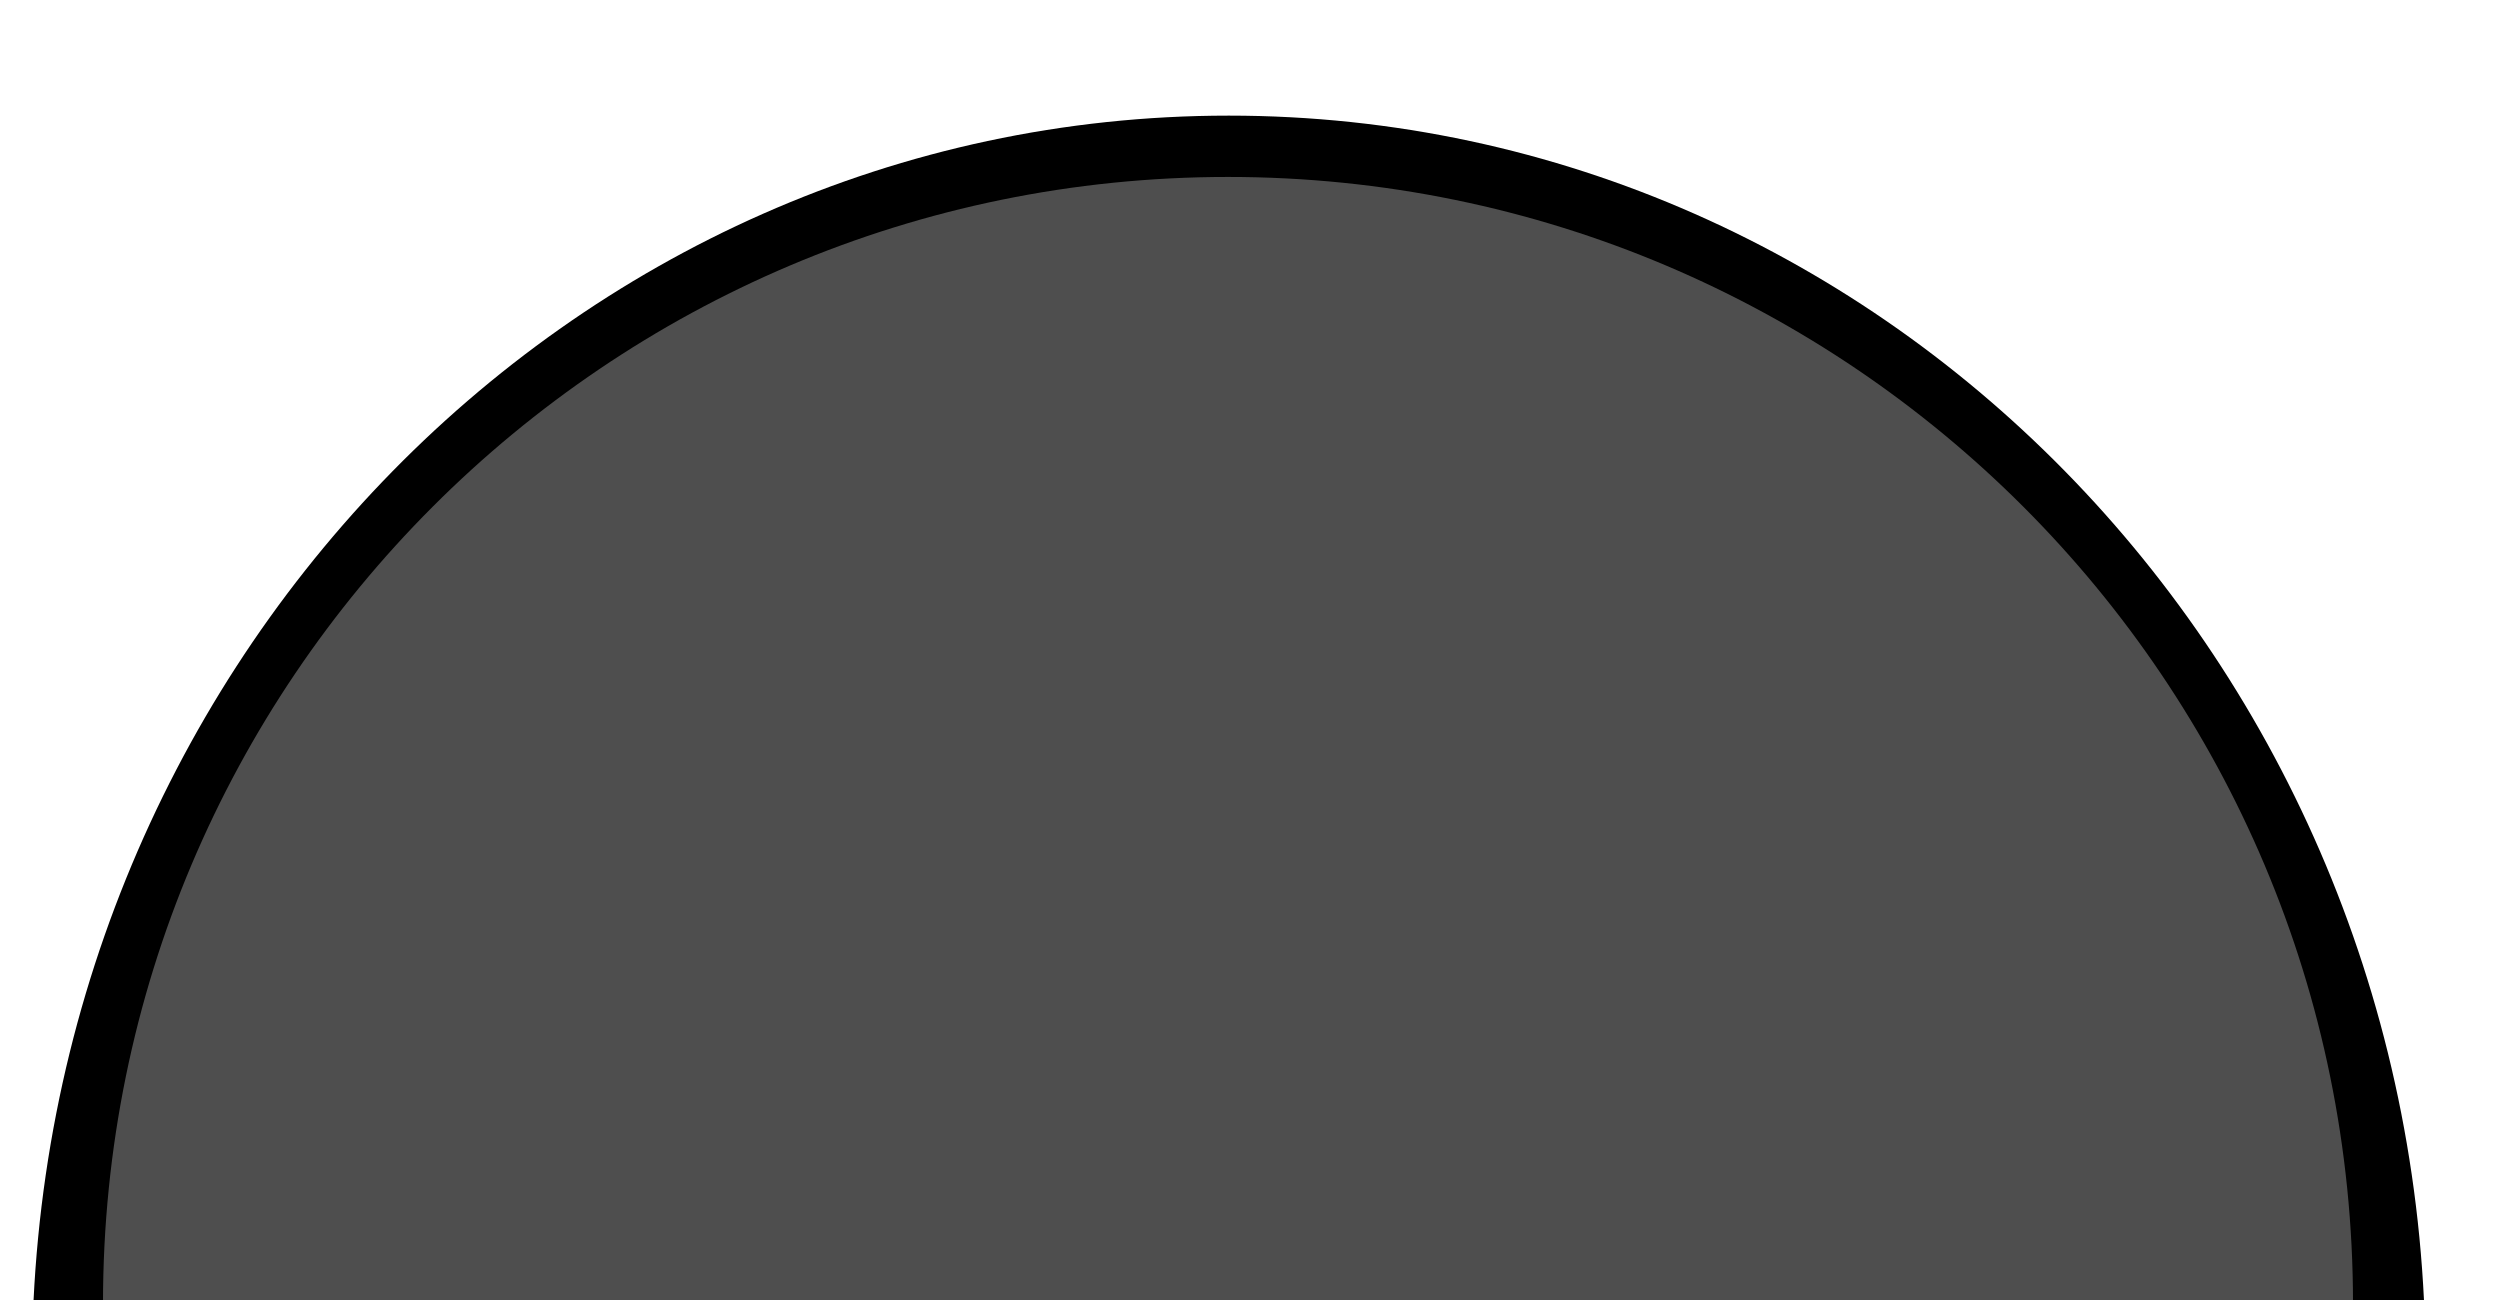 <?xml version="1.0" encoding="UTF-8" standalone="no"?>
<!-- Created with Inkscape (http://www.inkscape.org/) -->

<svg
   xmlns:dc="http://purl.org/dc/elements/1.1/"
   xmlns:cc="http://creativecommons.org/ns#"
   xmlns:rdf="http://www.w3.org/1999/02/22-rdf-syntax-ns#"
   xmlns:svg="http://www.w3.org/2000/svg"
   xmlns="http://www.w3.org/2000/svg"
   xmlns:sodipodi="http://sodipodi.sourceforge.net/DTD/sodipodi-0.dtd"
   xmlns:inkscape="http://www.inkscape.org/namespaces/inkscape"
   width="100"
   height="52"
   id="svg3302"
   version="1.1"
   inkscape:version="0.48.4 r"
   sodipodi:docname="half_button_hover_top.svg"
   inkscape:export-filename="C:\Users\Georges\Projetos\Virtaus\resources\buttons\half_button_hover_top.png"
   inkscape:export-xdpi="90"
   inkscape:export-ydpi="90">
  <defs
     id="defs3304">
    <filter
       inkscape:collect="always"
       id="filter3891"
       x="-0.153"
       width="1.306"
       y="-0.076"
       height="1.153"
       color-interpolation-filters="sRGB">
      <feGaussianBlur
         inkscape:collect="always"
         stdDeviation="2.168"
         id="feGaussianBlur3893" />
    </filter>
  </defs>
  <sodipodi:namedview
     id="base"
     pagecolor="#ffffff"
     bordercolor="#666666"
     borderopacity="1.0"
     inkscape:pageopacity="0.0"
     inkscape:pageshadow="2"
     inkscape:zoom="12.03"
     inkscape:cx="50"
     inkscape:cy="14.288016"
     inkscape:document-units="px"
     inkscape:current-layer="layer1"
     showgrid="false"
     inkscape:window-width="1366"
     inkscape:window-height="745"
     inkscape:window-x="-8"
     inkscape:window-y="-8"
     inkscape:window-maximized="1" />
  <g
     inkscape:label="Camada 1"
     inkscape:groupmode="layer"
     id="layer1"
     transform="translate(0,-1000.362)">
    <path
       id="path2989"
       style="fill:#000000;fill-opacity:1;stroke:none;filter:url(#filter3891)"
       d="m 34,1018.362 c 0,18.778 -15.222,34 -34,34 0,-21.243 -10e-15,-32.019 -10e-15,-68 C 18.778,984.362 34,999.585 34,1018.362 z"
       inkscape:connector-curvature="0"
       sodipodi:nodetypes="sccs"
       transform="matrix(0,-1.47,1.408,0,-1384.703,1054.967)" />
    <path
       sodipodi:nodetypes="sccs"
       inkscape:connector-curvature="0"
       d="m 49.12,1007.44 c 24.853,0 45,20.174 45,45.061 -28.116,0 -42.378,0 -90,0 0,-24.886 20.147,-45.061 45,-45.061 z"
       style="fill:#4e4e4e;fill-opacity:1;stroke:none"
       id="path3761" />
  </g>
</svg>

